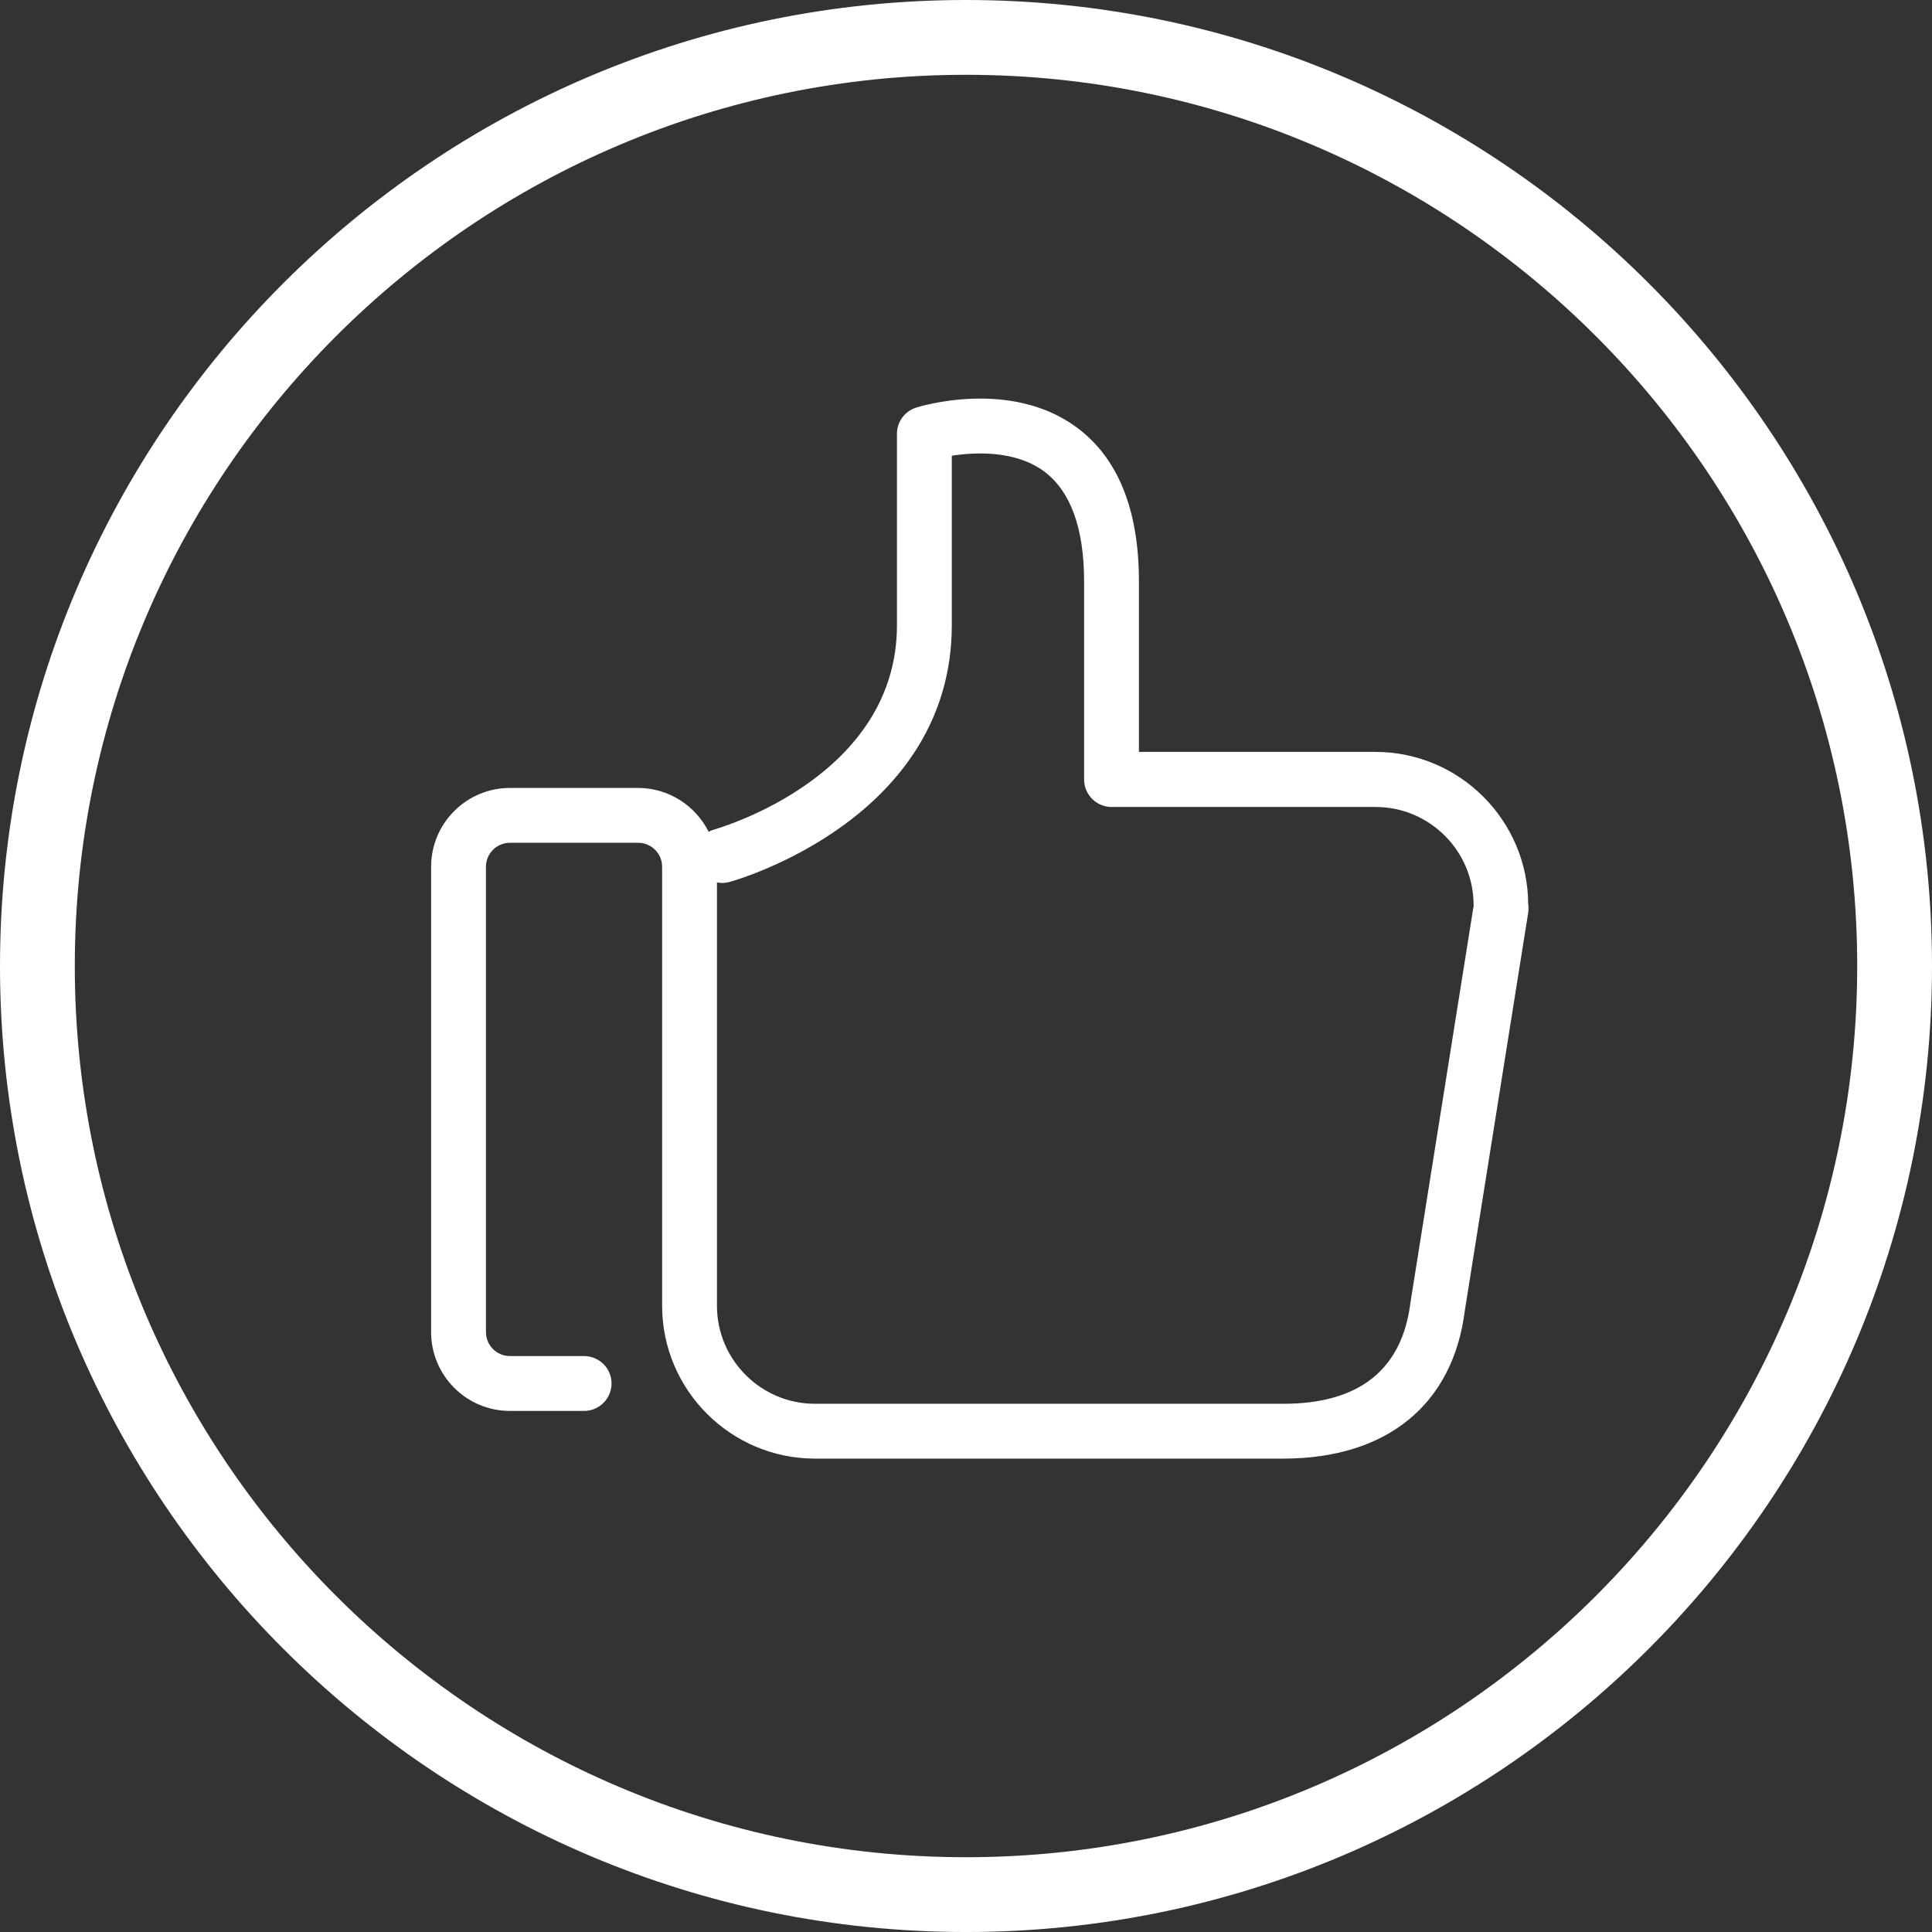 <?xml version="1.0" encoding="utf-8"?>
<!-- Generator: Adobe Illustrator 16.0.0, SVG Export Plug-In . SVG Version: 6.00 Build 0)  -->
<!DOCTYPE svg PUBLIC "-//W3C//DTD SVG 1.1//EN" "http://www.w3.org/Graphics/SVG/1.1/DTD/svg11.dtd">
<svg version="1.1" id="Layer_1" xmlns="http://www.w3.org/2000/svg" xmlns:xlink="http://www.w3.org/1999/xlink" x="0px" y="0px"
	 width="150px" height="150px" viewBox="0 0 150 150" enable-background="new 0 0 150 150" xml:space="preserve">
<rect x="0" y="0" width="150" height="150" fill="#333333" stroke="none"/>
<g>
	<g>
		<path fill="#FFFFFF" d="M75,150.001c-41.354,0-75-33.645-75-75C0,33.645,33.646,0,75,0s75,33.645,75,75.001
			C150,116.356,116.354,150.001,75,150.001z M75,5.807c-38.153,0-69.193,31.041-69.193,69.194S36.847,144.194,75,144.194
			s69.193-31.04,69.193-69.193S113.153,5.807,75,5.807z"/>
	</g>
</g>
<g>
	<path fill="#FFFFFF" d="M118.649,70.249c0-6.535-5.317-11.871-11.87-11.871H88.427V45.152c0-5.597-1.635-9.629-4.867-11.994
		c-5.109-3.754-12.131-1.616-12.427-1.511c-0.887,0.278-1.494,1.095-1.494,2.033v14.86c0,11.697-13.574,15.676-14.148,15.851
		c-0.173,0.052-0.33,0.104-0.47,0.191c-1.008-2.016-3.093-3.407-5.491-3.407h-9.941c-3.372,0-6.118,2.746-6.118,6.117v36.135
		c0,3.371,2.746,6.117,6.118,6.117h5.753c1.182,0,2.138-0.956,2.138-2.138c0-1.183-0.974-2.121-2.138-2.121h-5.753
		c-1.026,0-1.859-0.833-1.859-1.858V67.293c0-1.025,0.833-1.859,1.859-1.859h9.959c1.025,0,1.859,0.834,1.859,1.859v34.083
		c0,6.535,5.318,11.87,11.871,11.87h36.358c8.065,0,13.193-4.224,14.097-11.523l4.9-30.763c0.017-0.104,0.035-0.226,0.035-0.331
		v-0.381H118.649L118.649,70.249z M114.393,70.44l-4.884,30.675c-0.644,5.214-3.963,7.874-9.873,7.874h-1.354H63.277
		c-4.189,0-7.613-3.407-7.613-7.613V68.511c0.313,0.069,0.645,0.051,0.975-0.036c0.712-0.191,17.259-4.987,17.259-19.952v-13.14
		c1.807-0.278,4.9-0.434,7.142,1.199c2.068,1.53,3.129,4.397,3.129,8.57v15.363c0,1.182,0.955,2.138,2.138,2.138h20.491
		c4.189,0,7.612,3.407,7.612,7.613v0.174H114.393z"/>
</g>
</svg>

